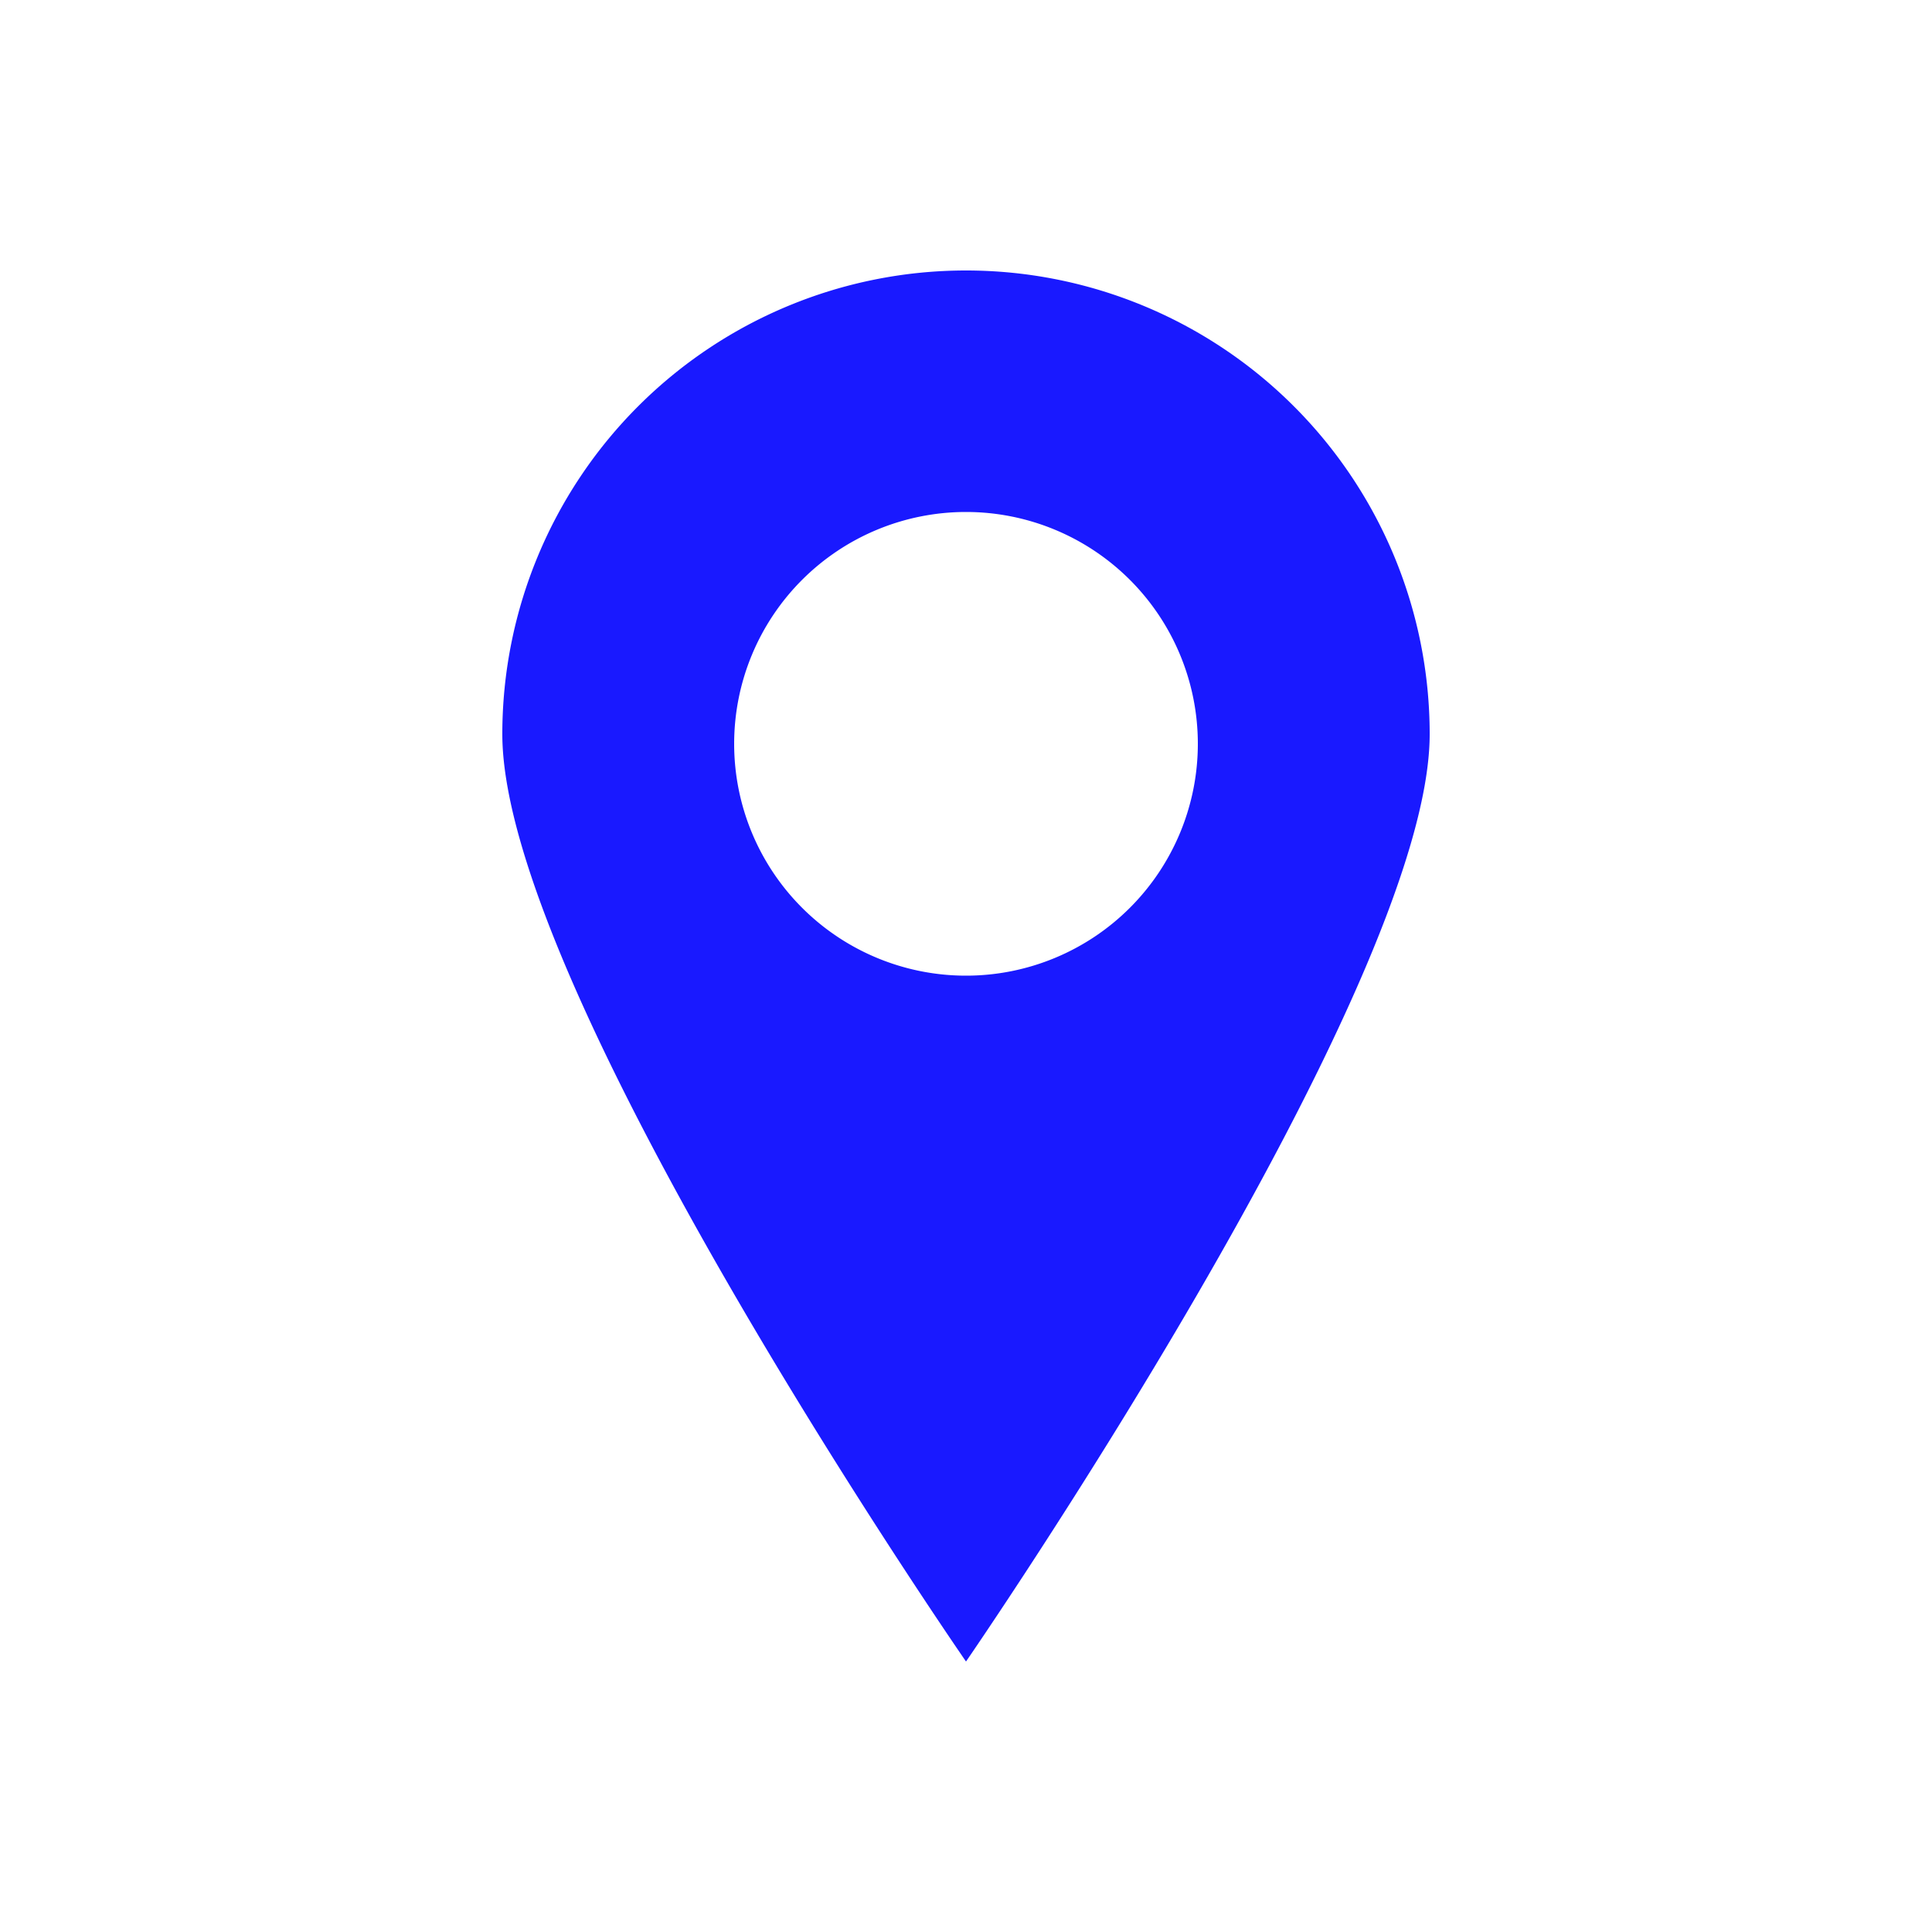 <svg height="48" width="48" xmlns="http://www.w3.org/2000/svg" viewBox="0 0 100 100"><path fill="rgba(0,0,255,0.9)" d="M50 14a24 24 0 00-24 24c0 13.3 24 48 24 48s24-34.8 24-48a24 24 0 00-24-24zm0 36.5a12 12 0 110-24 12 12 0 010 24z"/></svg>